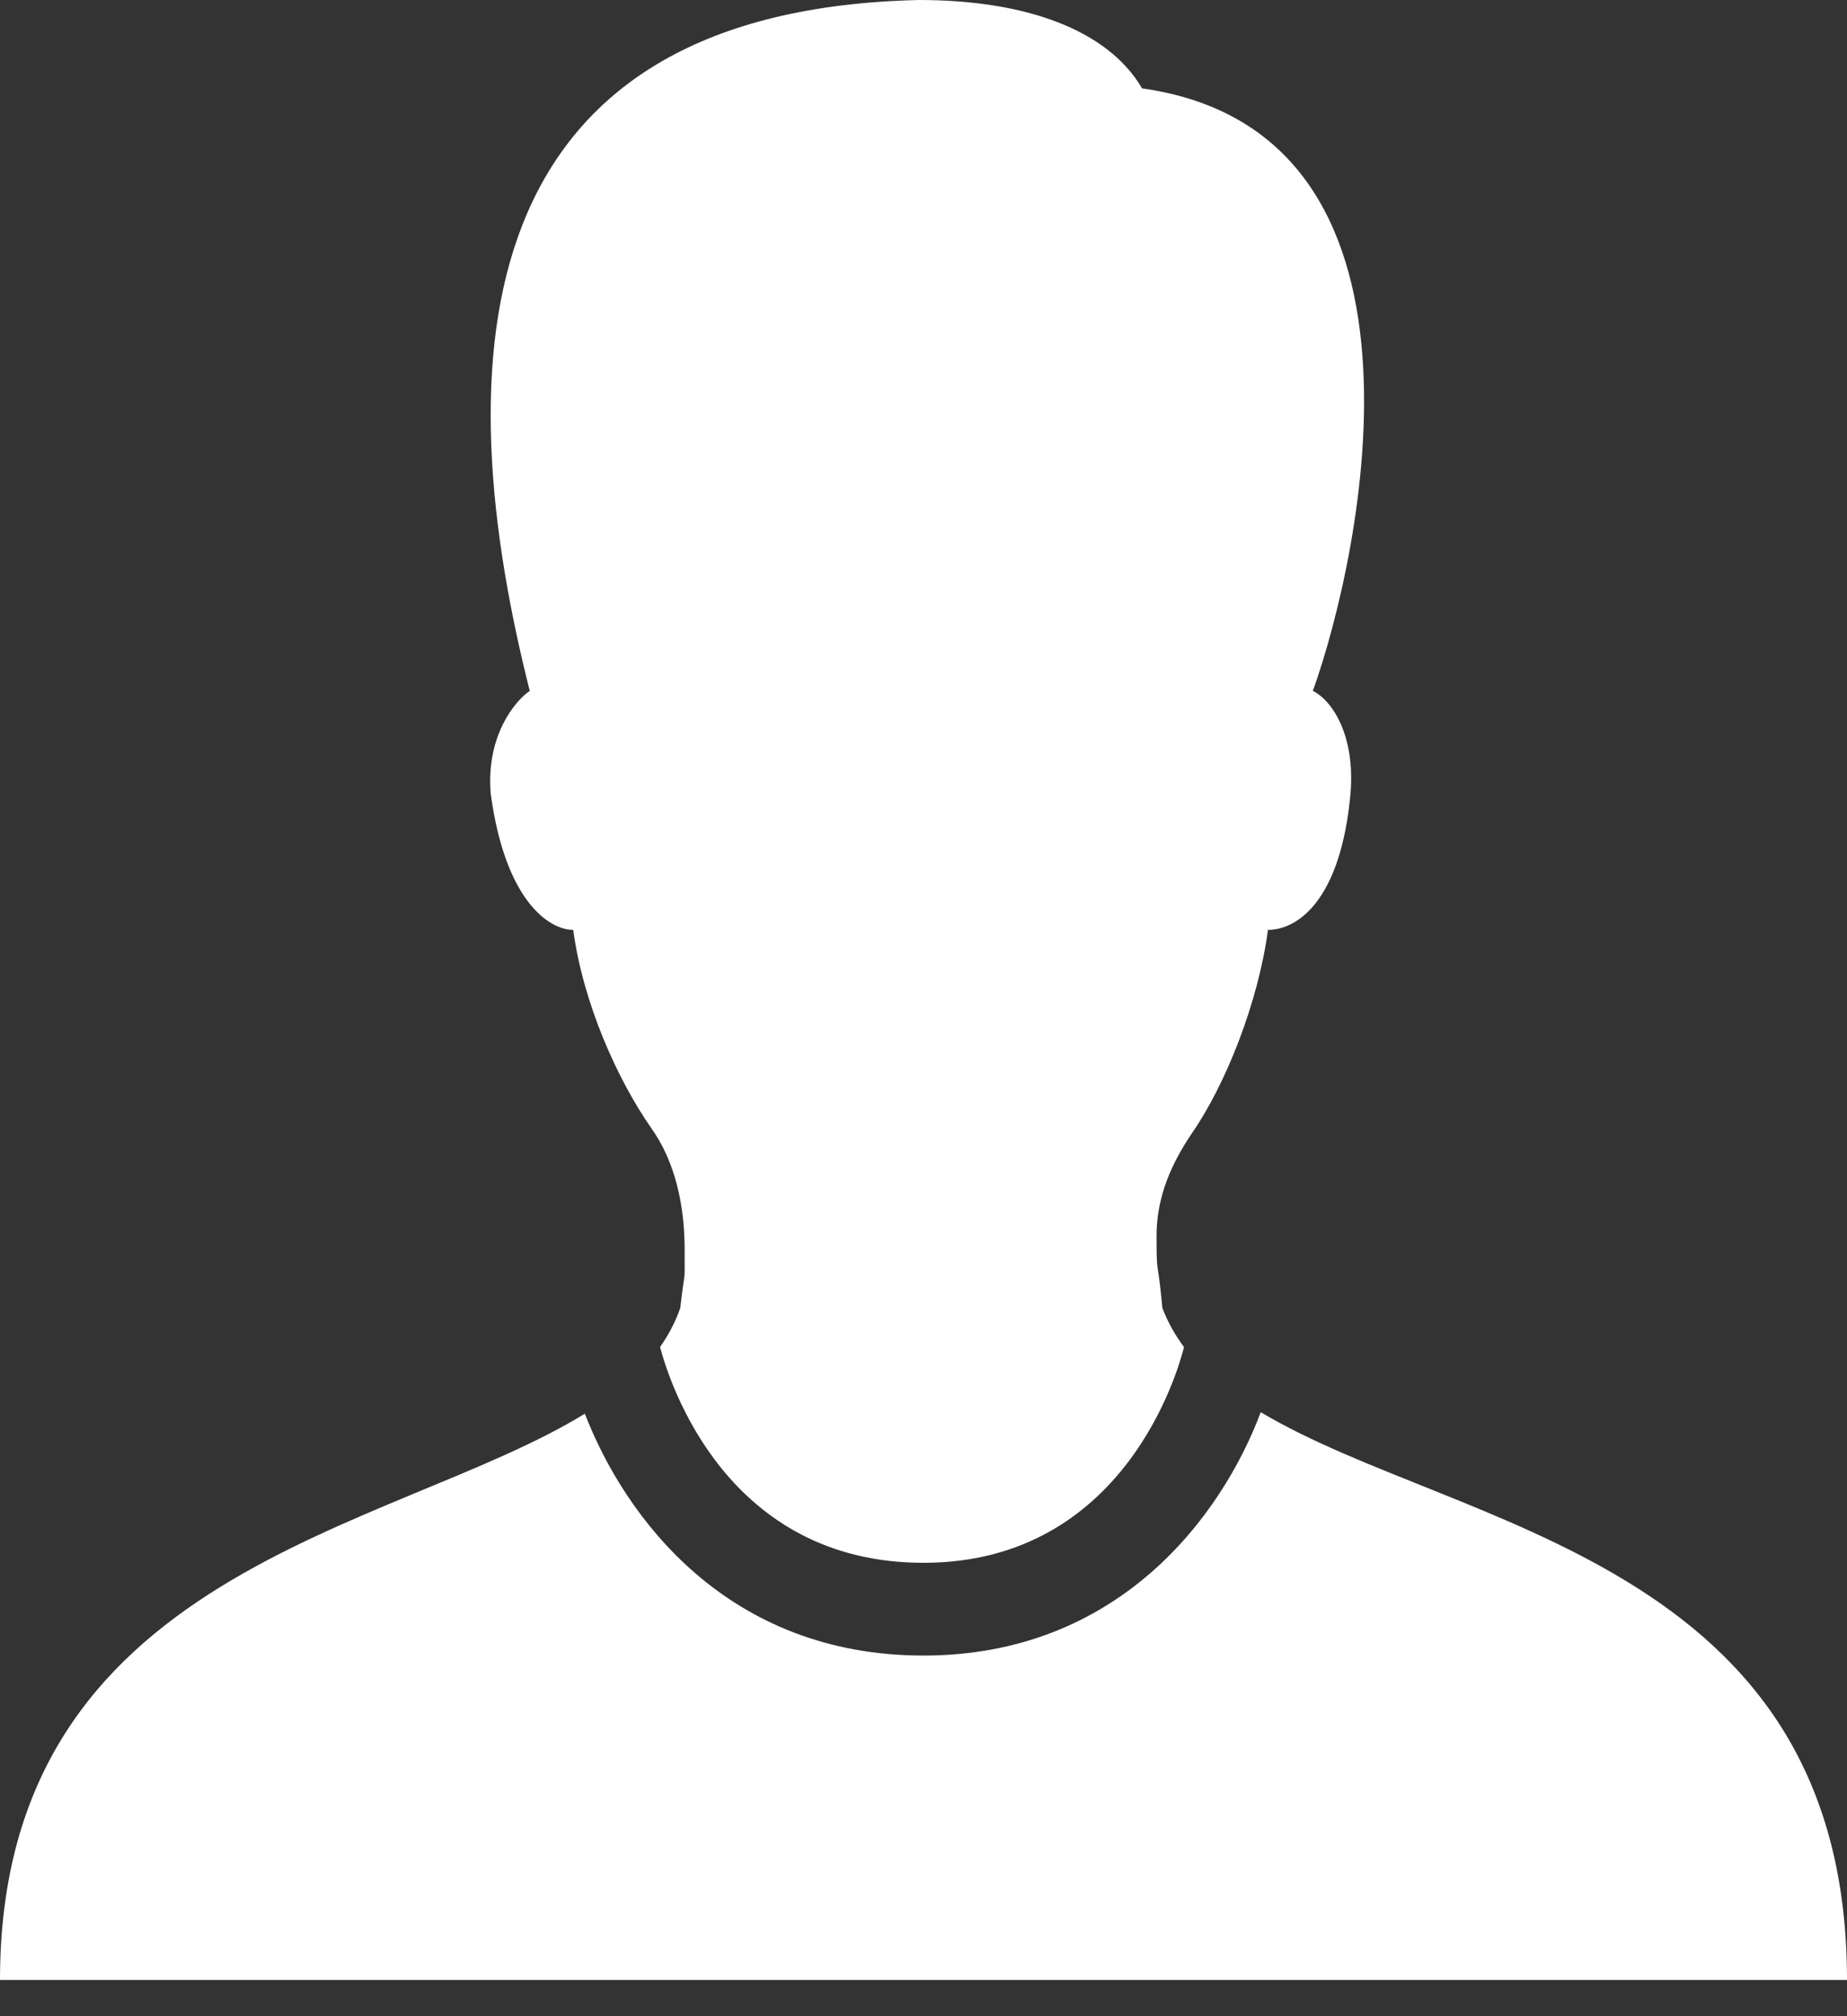 <svg width="22" height="24" viewBox="0 0 22 24" fill="none" xmlns="http://www.w3.org/2000/svg">
<rect x="0" y="0" width="22" height="24" fill="#333333" stroke="none"/>
<path d="M10.948 0C5.795 0.116 5.211 3.881 6.31 8.224C6.138 8.341 5.787 8.754 5.845 9.448C6.017 10.722 6.539 11.069 6.828 11.069C6.944 11.938 7.353 12.851 7.759 13.431C8.047 13.836 8.155 14.358 8.155 14.879C8.155 15.343 8.162 15.047 8.103 15.569C8.045 15.737 7.963 15.89 7.862 16.035C7.981 16.481 8.664 18.603 11 18.603C13.392 18.603 14.034 16.312 14.103 16.035C13.996 15.892 13.909 15.737 13.845 15.569C13.787 14.933 13.776 15.228 13.776 14.707C13.776 14.243 13.957 13.847 14.19 13.5C14.595 12.92 14.987 11.938 15.103 11.069C15.453 11.069 15.97 10.722 16.086 9.448C16.144 8.754 15.871 8.341 15.638 8.224C16.218 6.603 17.308 1.573 13.603 1.052C13.198 0.358 12.222 0 10.948 0ZM15.017 16.81C14.554 18.043 13.328 19.707 11 19.707C8.67 19.707 7.448 18.073 6.966 16.828C4.672 18.239 0 18.672 0 23.569H22C22 18.547 17.349 18.203 15.017 16.81Z" fill="white"/>
</svg>

